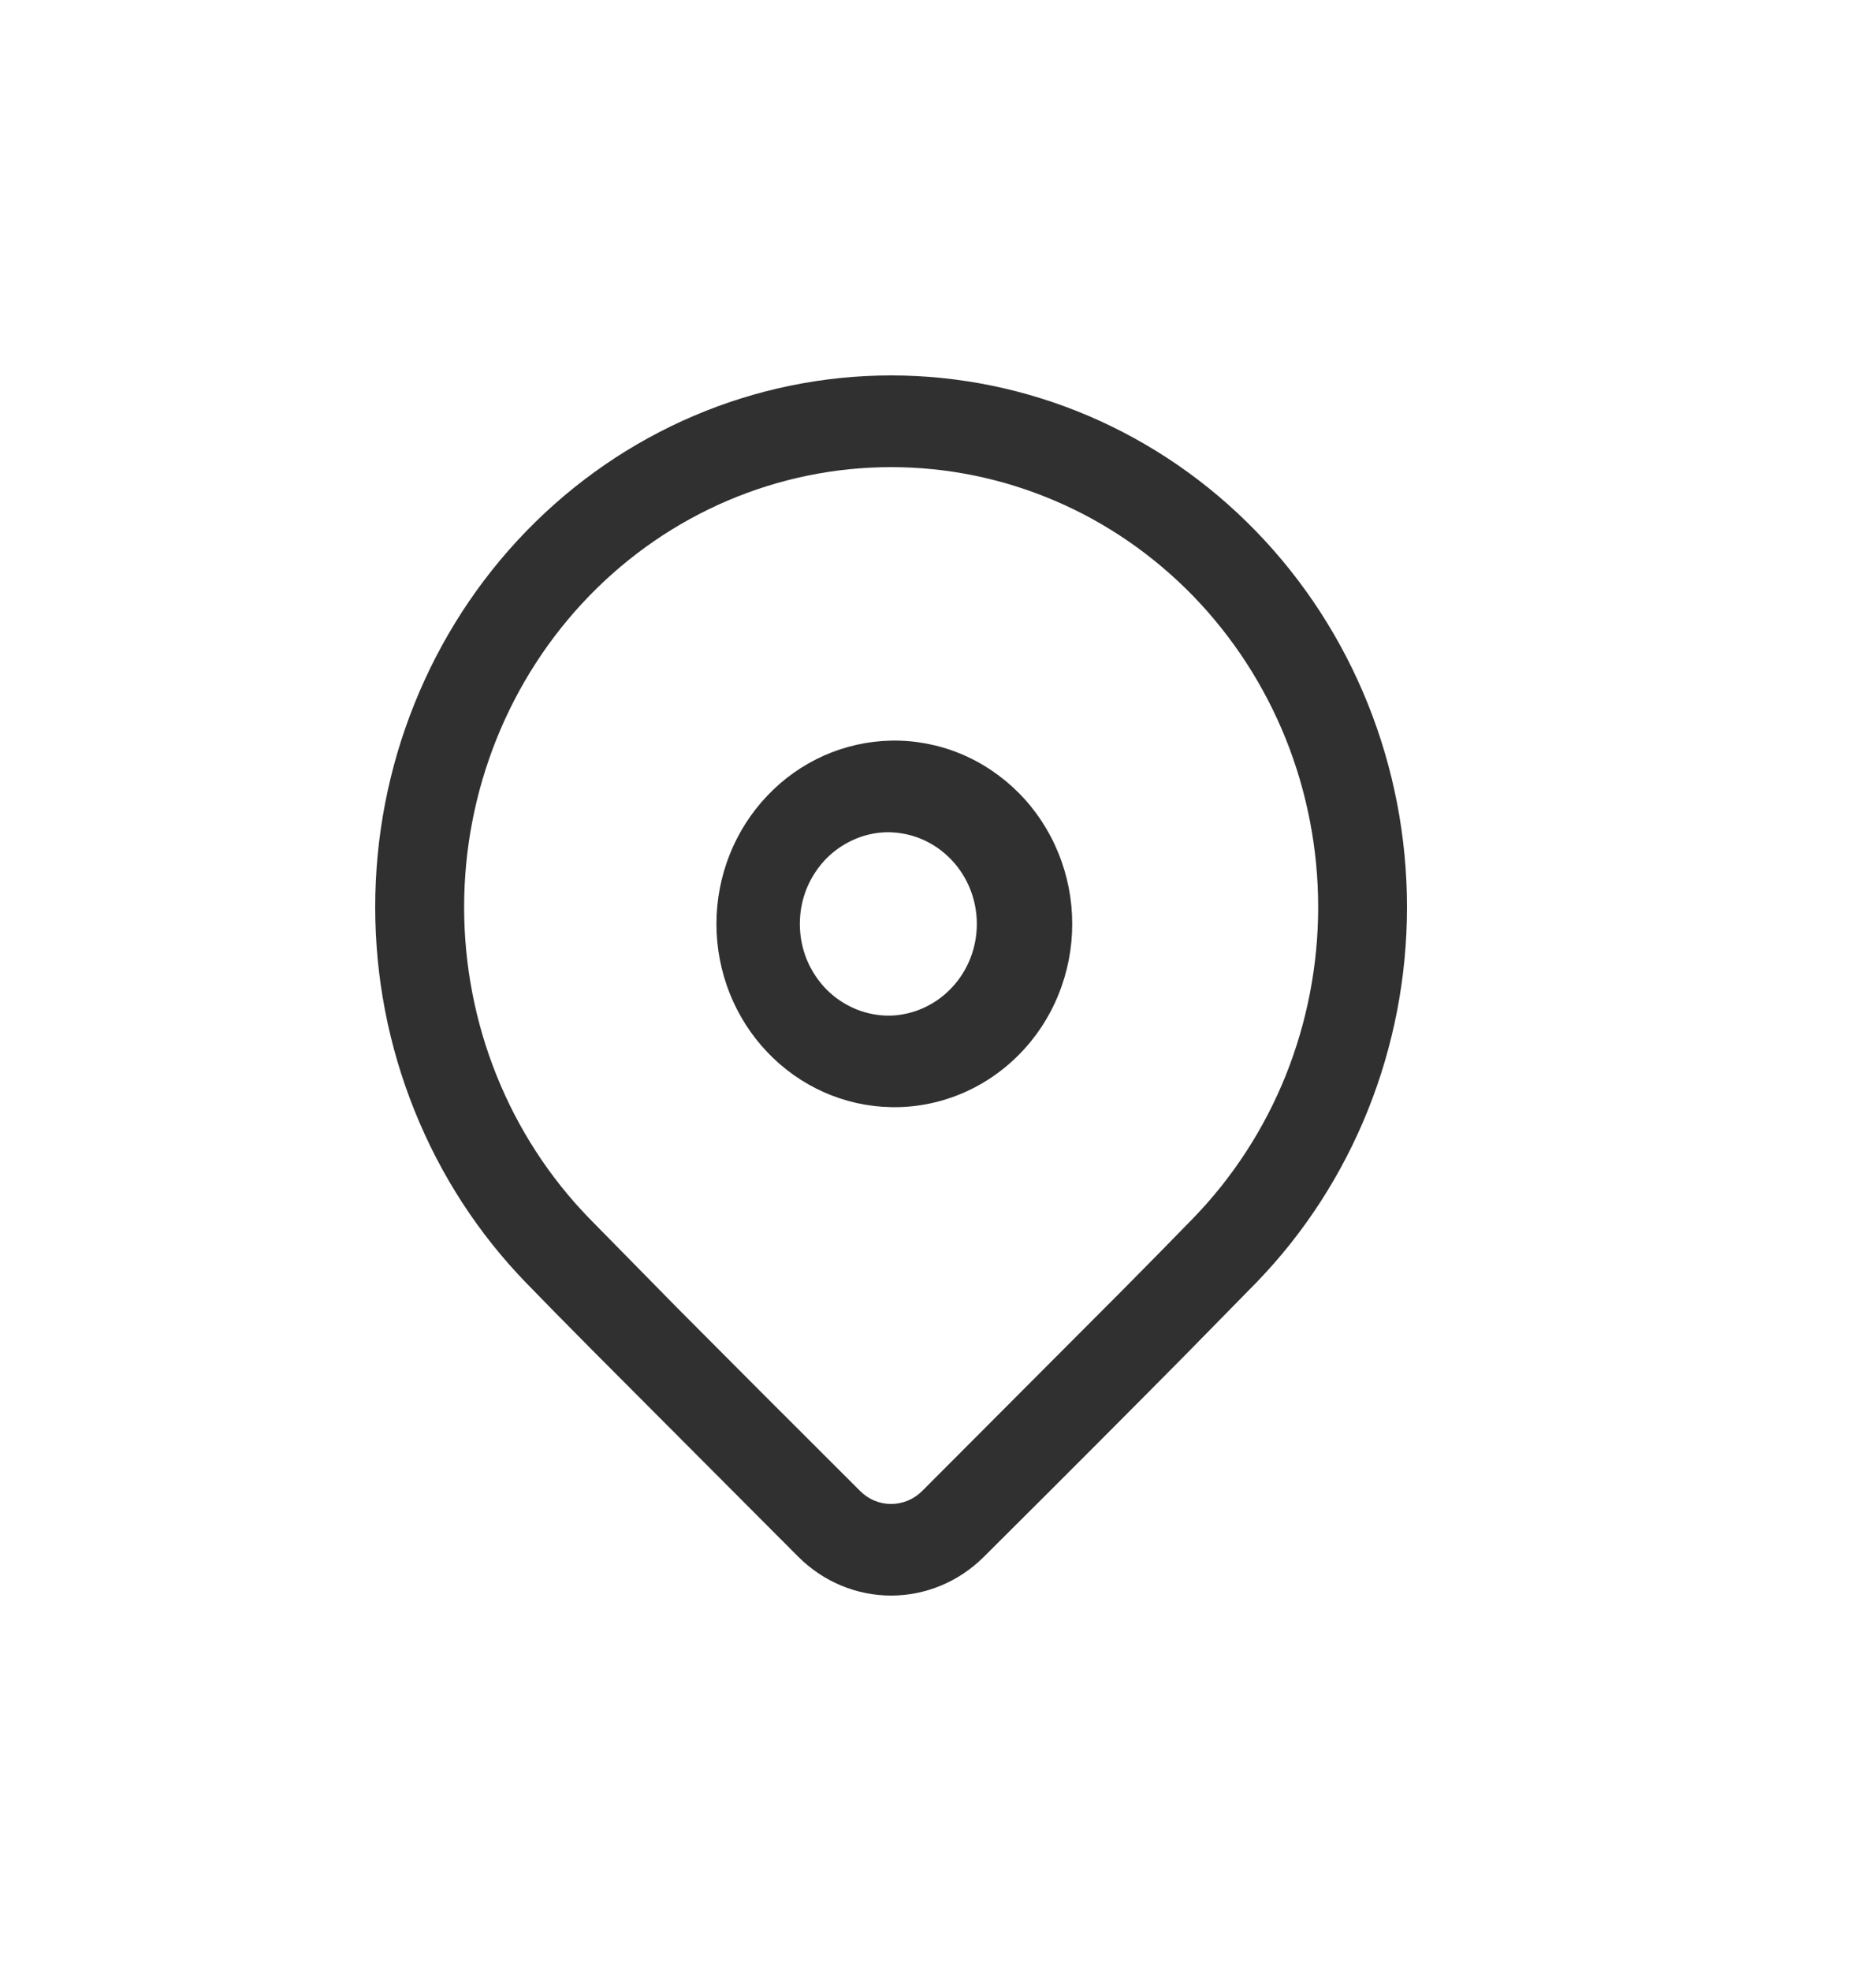 <svg width="20" height="21" viewBox="0 0 20 21" fill="none" xmlns="http://www.w3.org/2000/svg">
<path d="M5.611 5.659C6.642 4.597 8.041 4 9.5 4C10.959 4 12.358 4.597 13.389 5.659C14.421 6.721 15 8.162 15 9.665C15 11.167 14.421 12.608 13.389 13.67L12.639 14.434C12.087 14.992 11.37 15.711 10.488 16.588C10.223 16.852 9.869 17 9.5 17C9.131 17 8.777 16.852 8.512 16.588L6.308 14.379C6.03 14.099 5.798 13.863 5.611 13.67C5.1 13.144 4.695 12.52 4.419 11.832C4.142 11.145 4 10.409 4 9.665C4 8.921 4.142 8.184 4.419 7.497C4.695 6.81 5.1 6.185 5.611 5.659ZM12.72 6.35C12.297 5.915 11.795 5.569 11.243 5.334C10.69 5.098 10.098 4.977 9.501 4.977C8.293 4.977 7.135 5.47 6.281 6.35C5.428 7.229 4.948 8.422 4.948 9.665C4.948 10.909 5.427 12.101 6.281 12.98L7.22 13.935C7.738 14.456 8.388 15.107 9.171 15.887C9.259 15.975 9.377 16.024 9.5 16.024C9.623 16.024 9.741 15.975 9.83 15.887L11.974 13.739C12.27 13.44 12.519 13.187 12.72 12.98C13.142 12.545 13.478 12.028 13.707 11.459C13.935 10.89 14.053 10.281 14.053 9.665C14.053 9.049 13.935 8.439 13.707 7.871C13.478 7.302 13.142 6.785 12.72 6.35ZM9.5 7.891C9.752 7.886 10.002 7.933 10.236 8.029C10.47 8.125 10.683 8.269 10.863 8.45C11.043 8.632 11.186 8.849 11.283 9.088C11.381 9.328 11.431 9.584 11.431 9.844C11.431 10.103 11.381 10.36 11.283 10.6C11.186 10.839 11.043 11.056 10.863 11.237C10.683 11.419 10.47 11.562 10.236 11.658C10.002 11.754 9.752 11.801 9.5 11.796C9.003 11.787 8.53 11.577 8.182 11.212C7.833 10.847 7.638 10.356 7.638 9.844C7.638 9.332 7.833 8.841 8.182 8.476C8.53 8.11 9.003 7.901 9.5 7.891ZM9.5 8.867C9.373 8.864 9.247 8.886 9.13 8.934C9.012 8.982 8.904 9.053 8.813 9.144C8.723 9.235 8.651 9.344 8.601 9.464C8.552 9.584 8.527 9.713 8.527 9.844C8.527 9.974 8.552 10.103 8.601 10.224C8.651 10.344 8.723 10.453 8.813 10.544C8.904 10.635 9.012 10.706 9.13 10.754C9.247 10.801 9.373 10.824 9.5 10.821C9.745 10.811 9.978 10.704 10.148 10.522C10.319 10.34 10.414 10.097 10.414 9.844C10.414 9.591 10.319 9.348 10.148 9.166C9.978 8.984 9.745 8.877 9.5 8.868" fill="#303030"/>
</svg>
